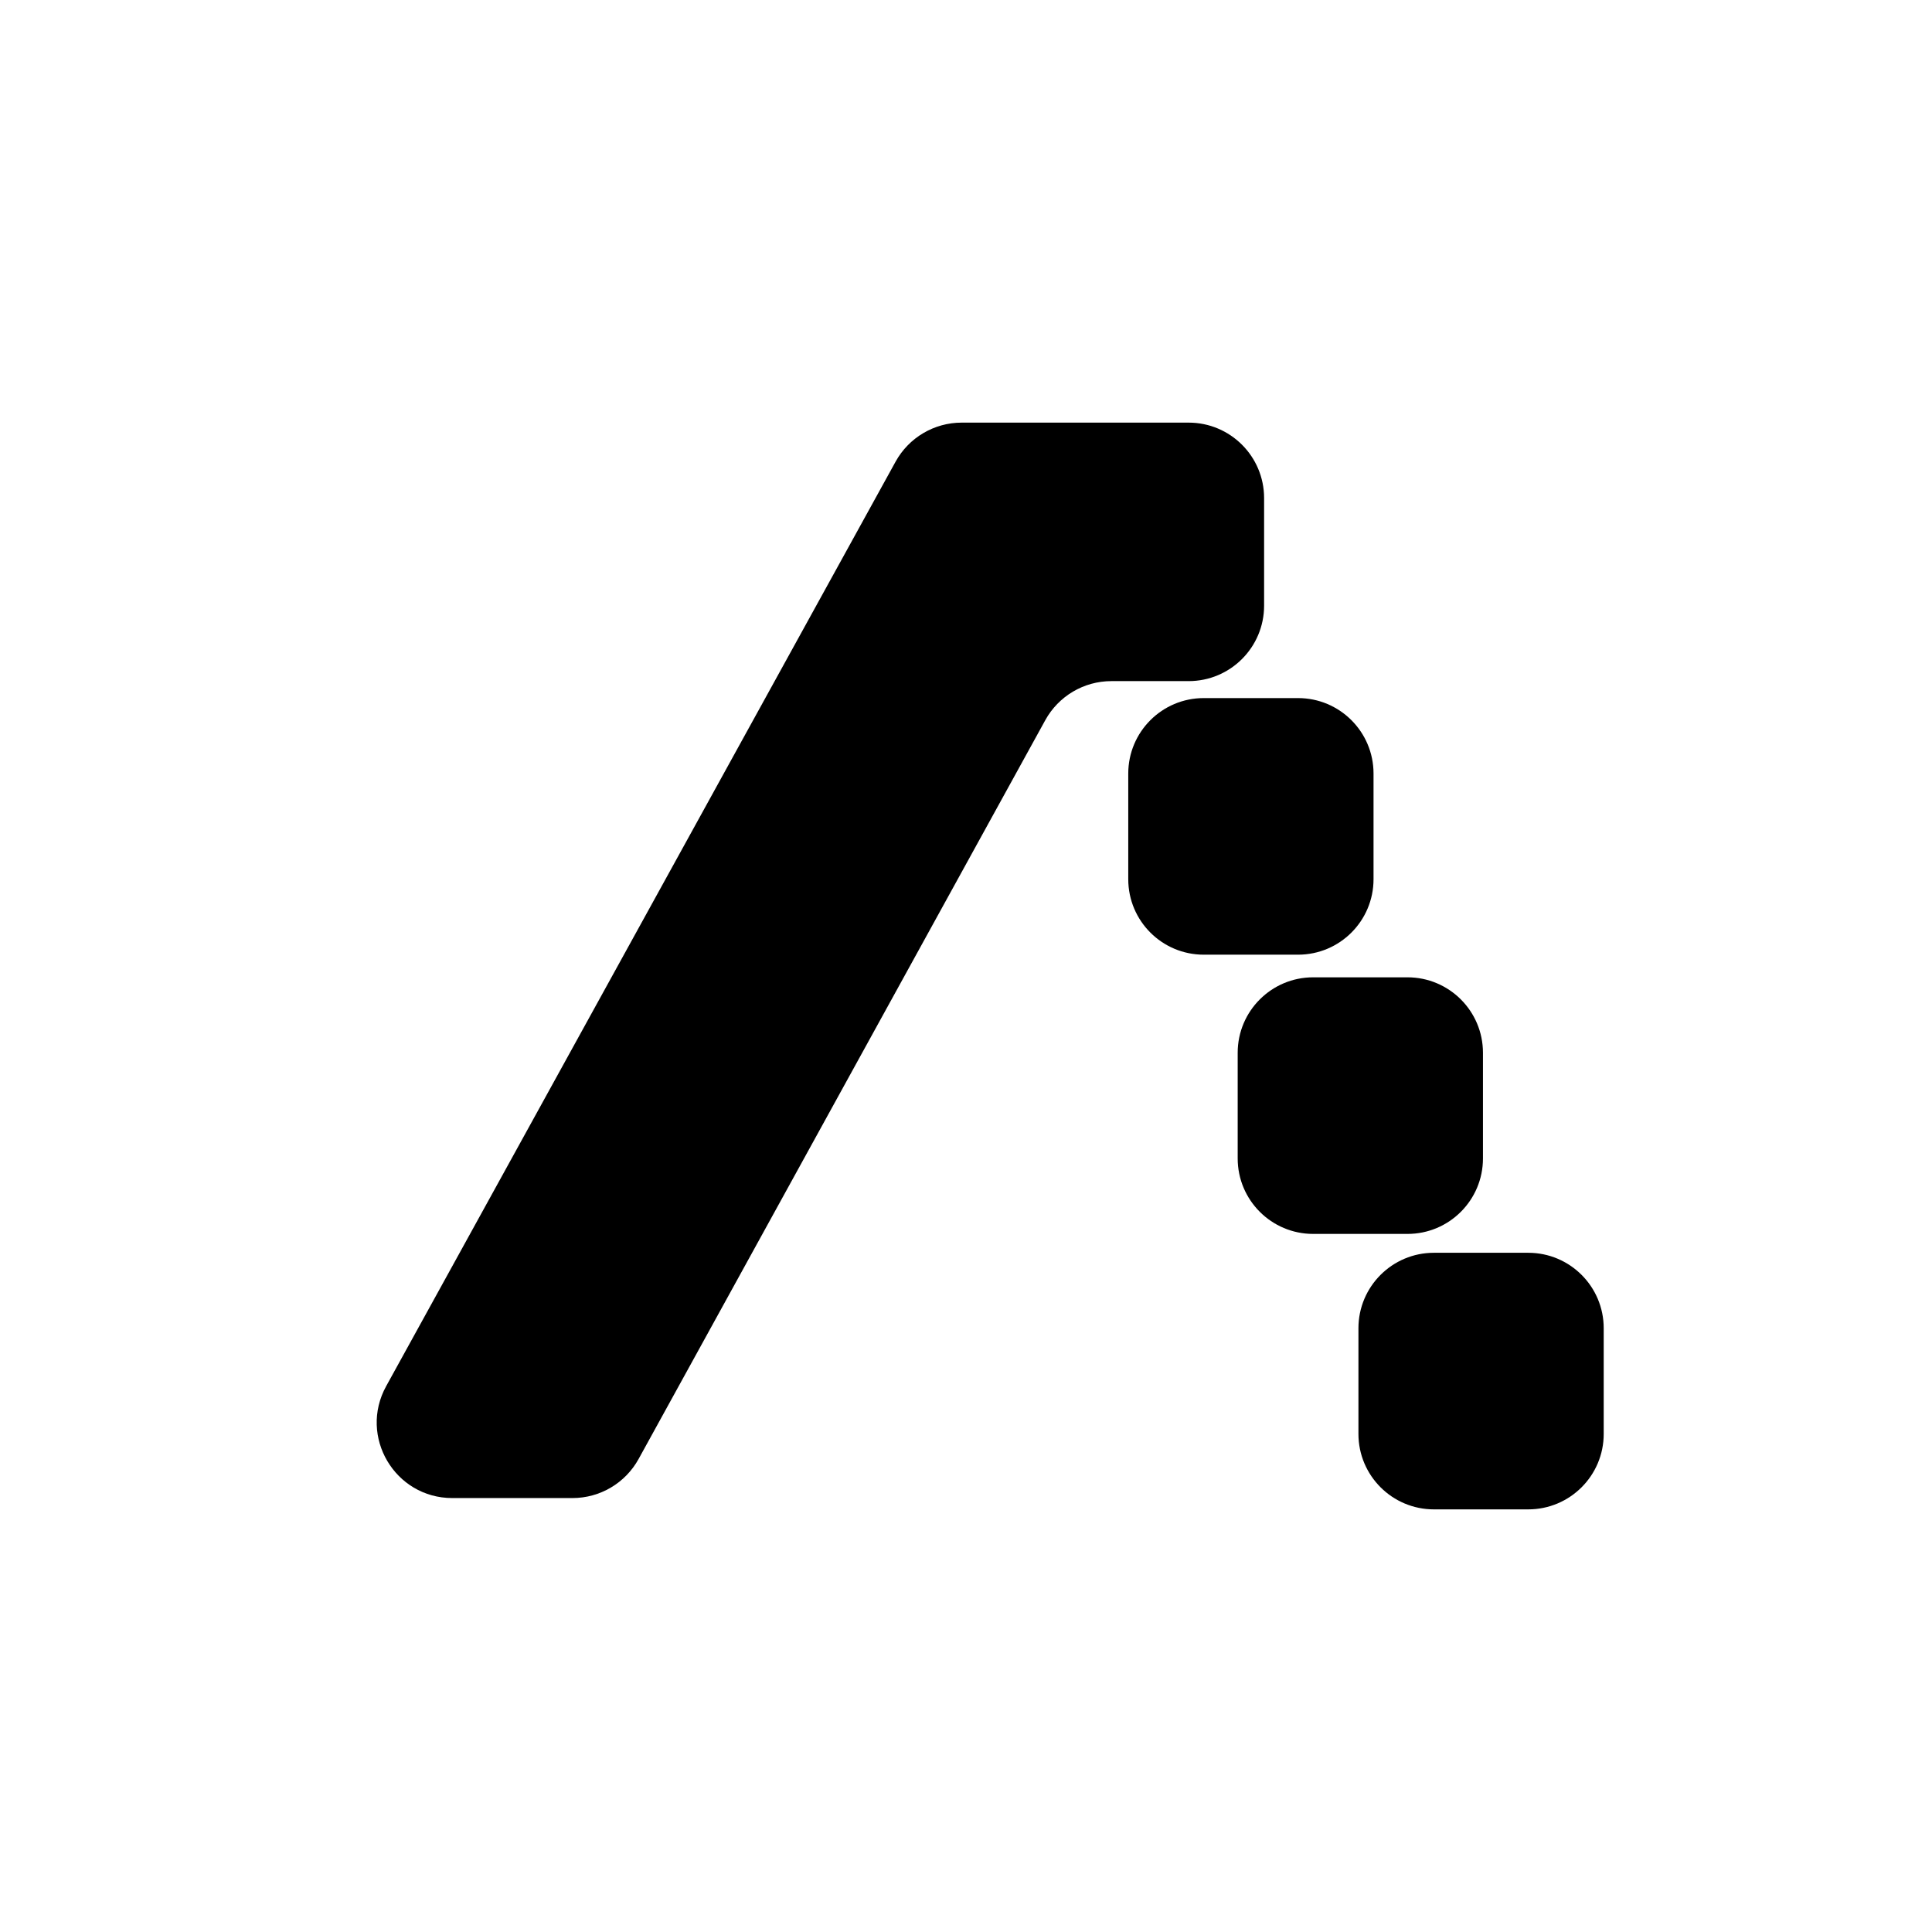 <svg width="512" height="512" viewBox="0 0 512 512" fill="none" xmlns="http://www.w3.org/2000/svg">
<path d="M237.337 122.348L102.339 367.348C94.994 380.677 104.637 397 119.856 397H151.715C159.006 397 165.72 393.032 169.236 386.645L277.008 190.859C280.524 184.471 287.238 180.503 294.529 180.503H315C326.046 180.503 335 171.549 335 160.503V132C335 120.954 326.046 112 315 112H254.854C247.566 112 240.855 115.965 237.337 122.348Z" fill="black"/>
<path d="M344 185H319C307.954 185 299 193.954 299 205V233C299 244.046 307.954 253 319 253H344C355.046 253 364 244.046 364 233V205C364 193.954 355.046 185 344 185Z" fill="black"/>
<path d="M373 259H348C336.954 259 328 267.954 328 279V307C328 318.046 336.954 327 348 327H373C384.046 327 393 318.046 393 307V279C393 267.954 384.046 259 373 259Z" fill="black"/>
<path d="M405 332H380C368.954 332 360 340.954 360 352V380C360 391.046 368.954 400 380 400H405C416.046 400 425 391.046 425 380V352C425 340.954 416.046 332 405 332Z" fill="black"/>
</svg>
